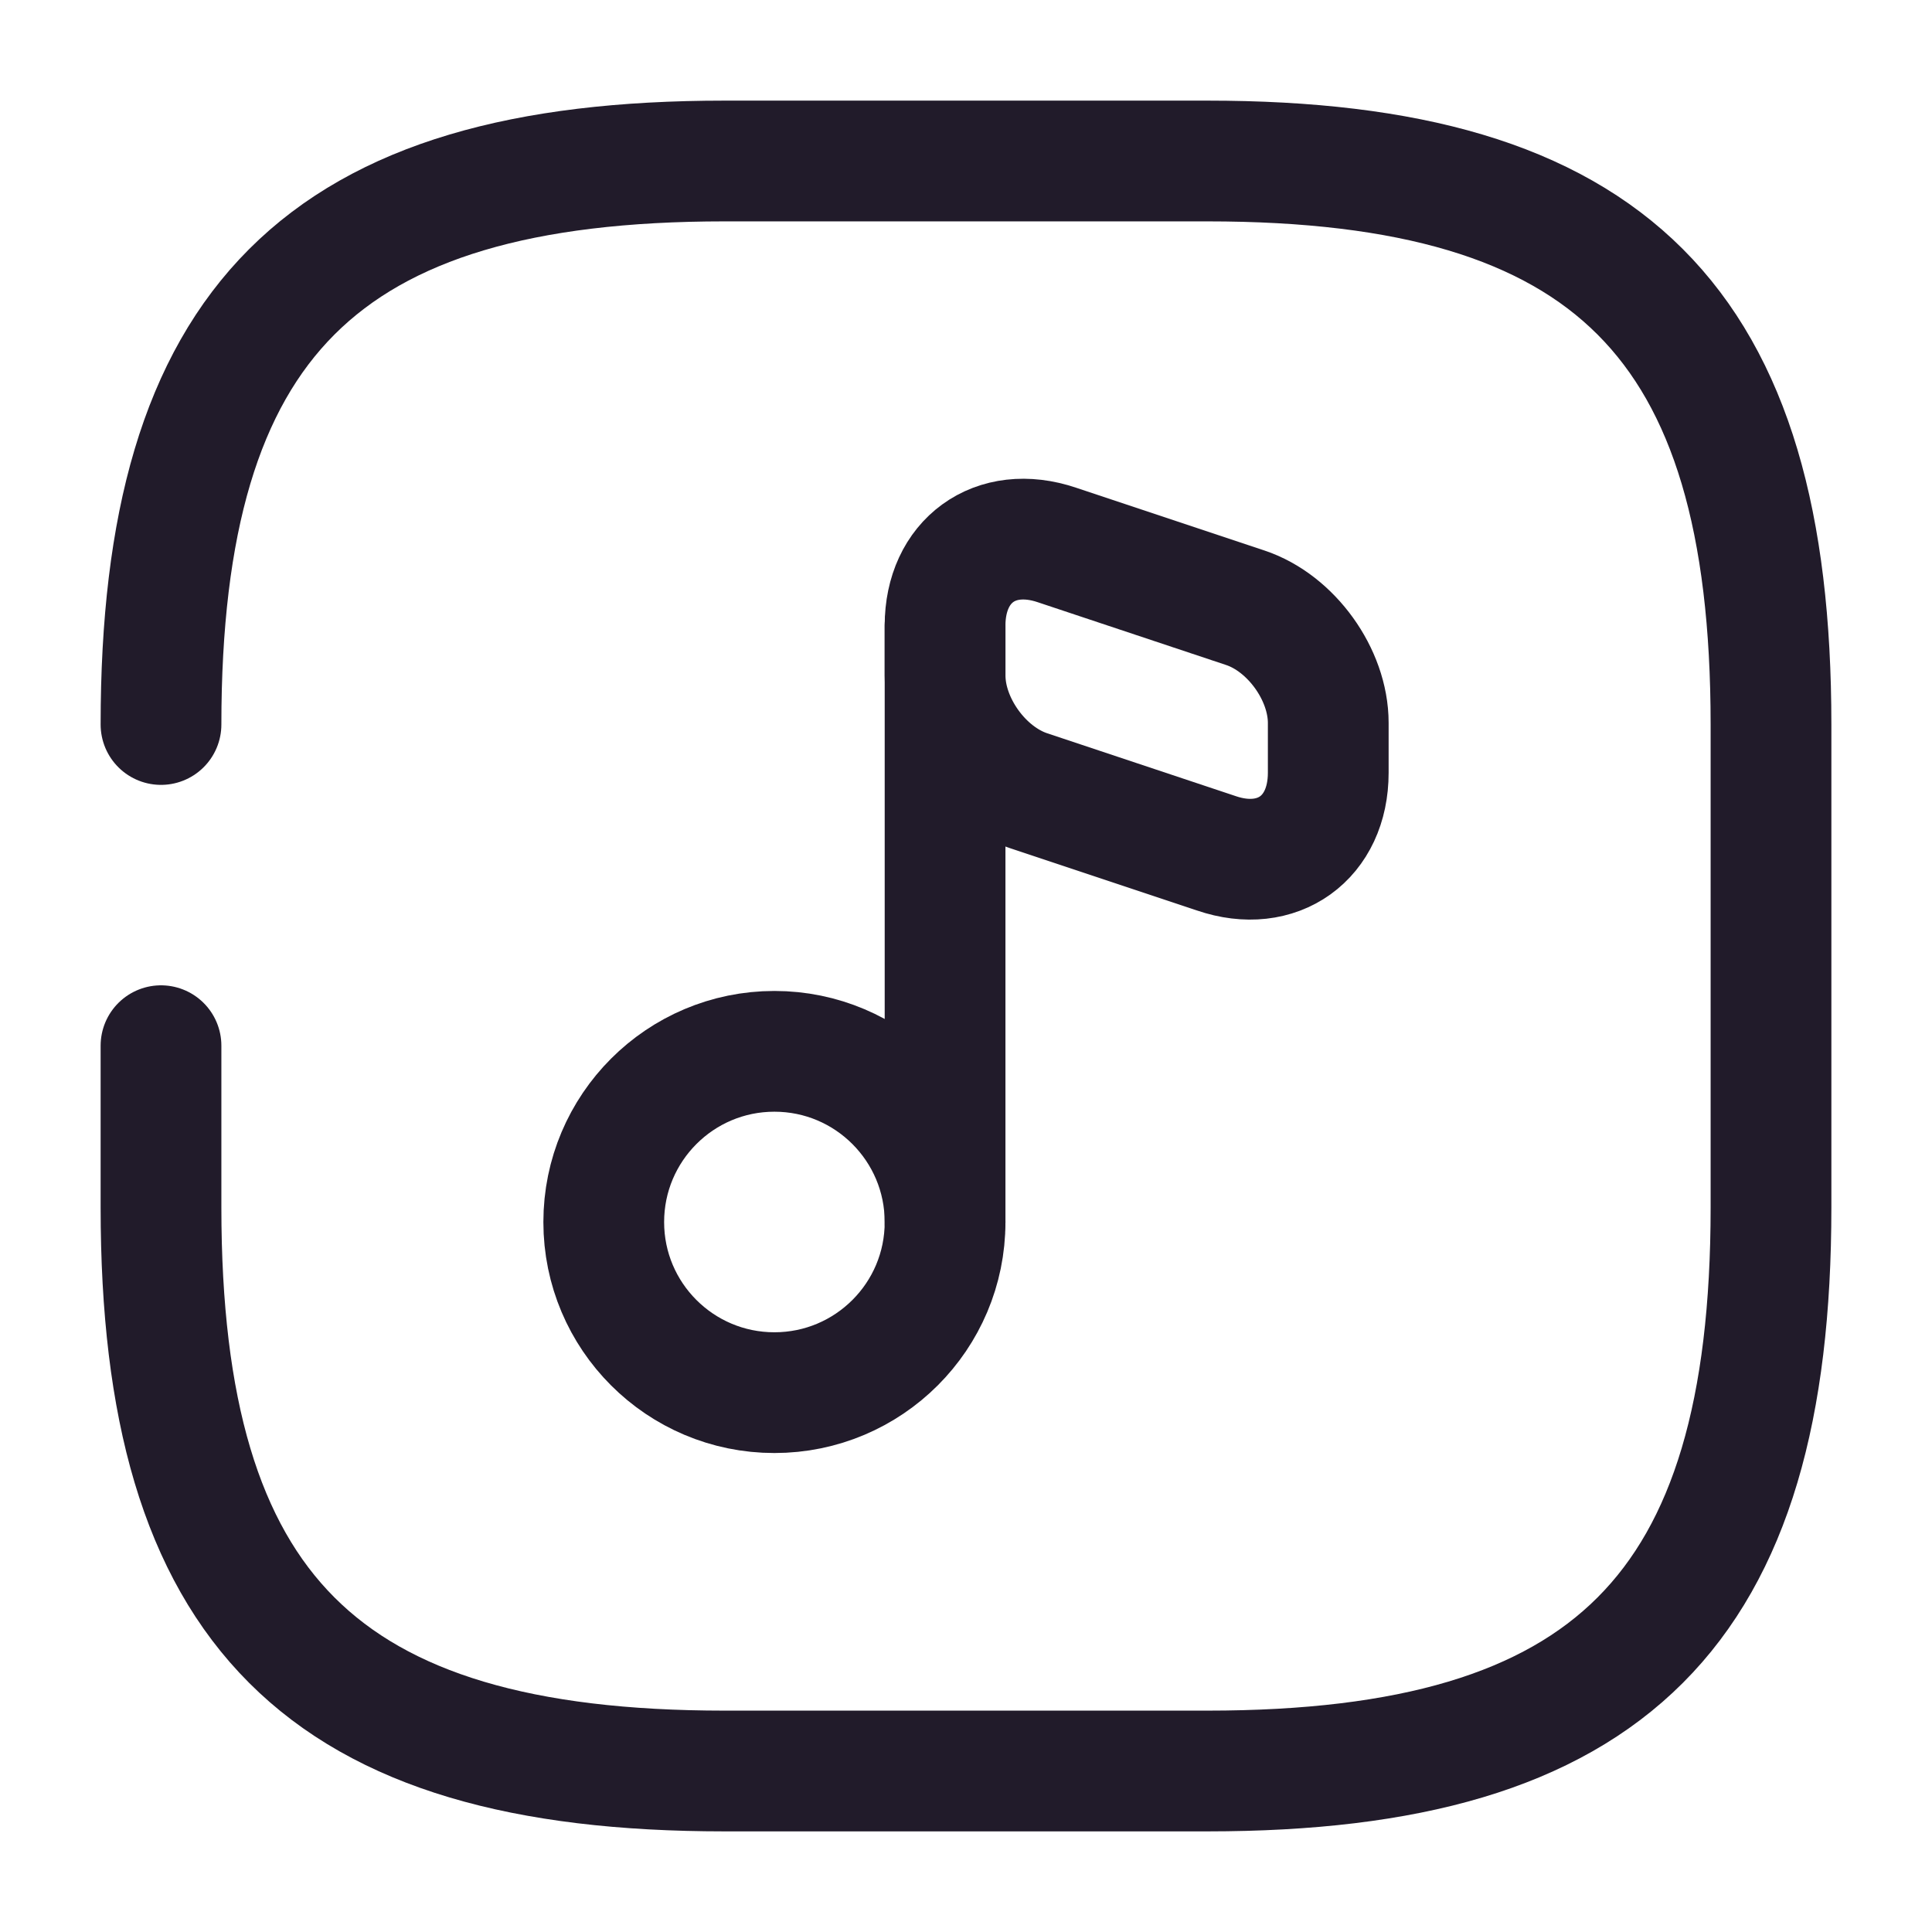 <svg width="24" height="24" viewBox="0 0 24 24" fill="none" xmlns="http://www.w3.org/2000/svg">
<path d="M2 12.99V15C2 20 4 22 9 22H15C20 22 22 20 22 15V9C22 4 20 2 15 2H9C4 2 2 4 2 9" stroke="#211B2A" stroke-width="1.5" stroke-linecap="round" stroke-linejoin="round"/>
<path d="M9.62 17.3C10.791 17.3 11.74 16.351 11.74 15.181C11.74 14.01 10.791 13.06 9.62 13.06C8.449 13.06 7.5 14.01 7.5 15.181C7.5 16.351 8.449 17.3 9.62 17.3Z" stroke="#211B2A" stroke-width="1.5" stroke-linecap="round" stroke-linejoin="round"/>
<path d="M11.74 15.181V7.771" stroke="#211B2A" stroke-width="1.5" stroke-linecap="round" stroke-linejoin="round"/>
<path d="M13.13 6.77L15.47 7.55C16.04 7.74 16.5 8.38 16.5 8.98V9.6C16.5 10.41 15.87 10.86 15.11 10.6L12.77 9.82C12.2 9.63 11.74 8.99 11.74 8.39V7.77C11.74 6.97 12.36 6.51 13.13 6.77Z" stroke="#211B2A" stroke-width="1.5" stroke-linecap="round" stroke-linejoin="round"/>
</svg>
